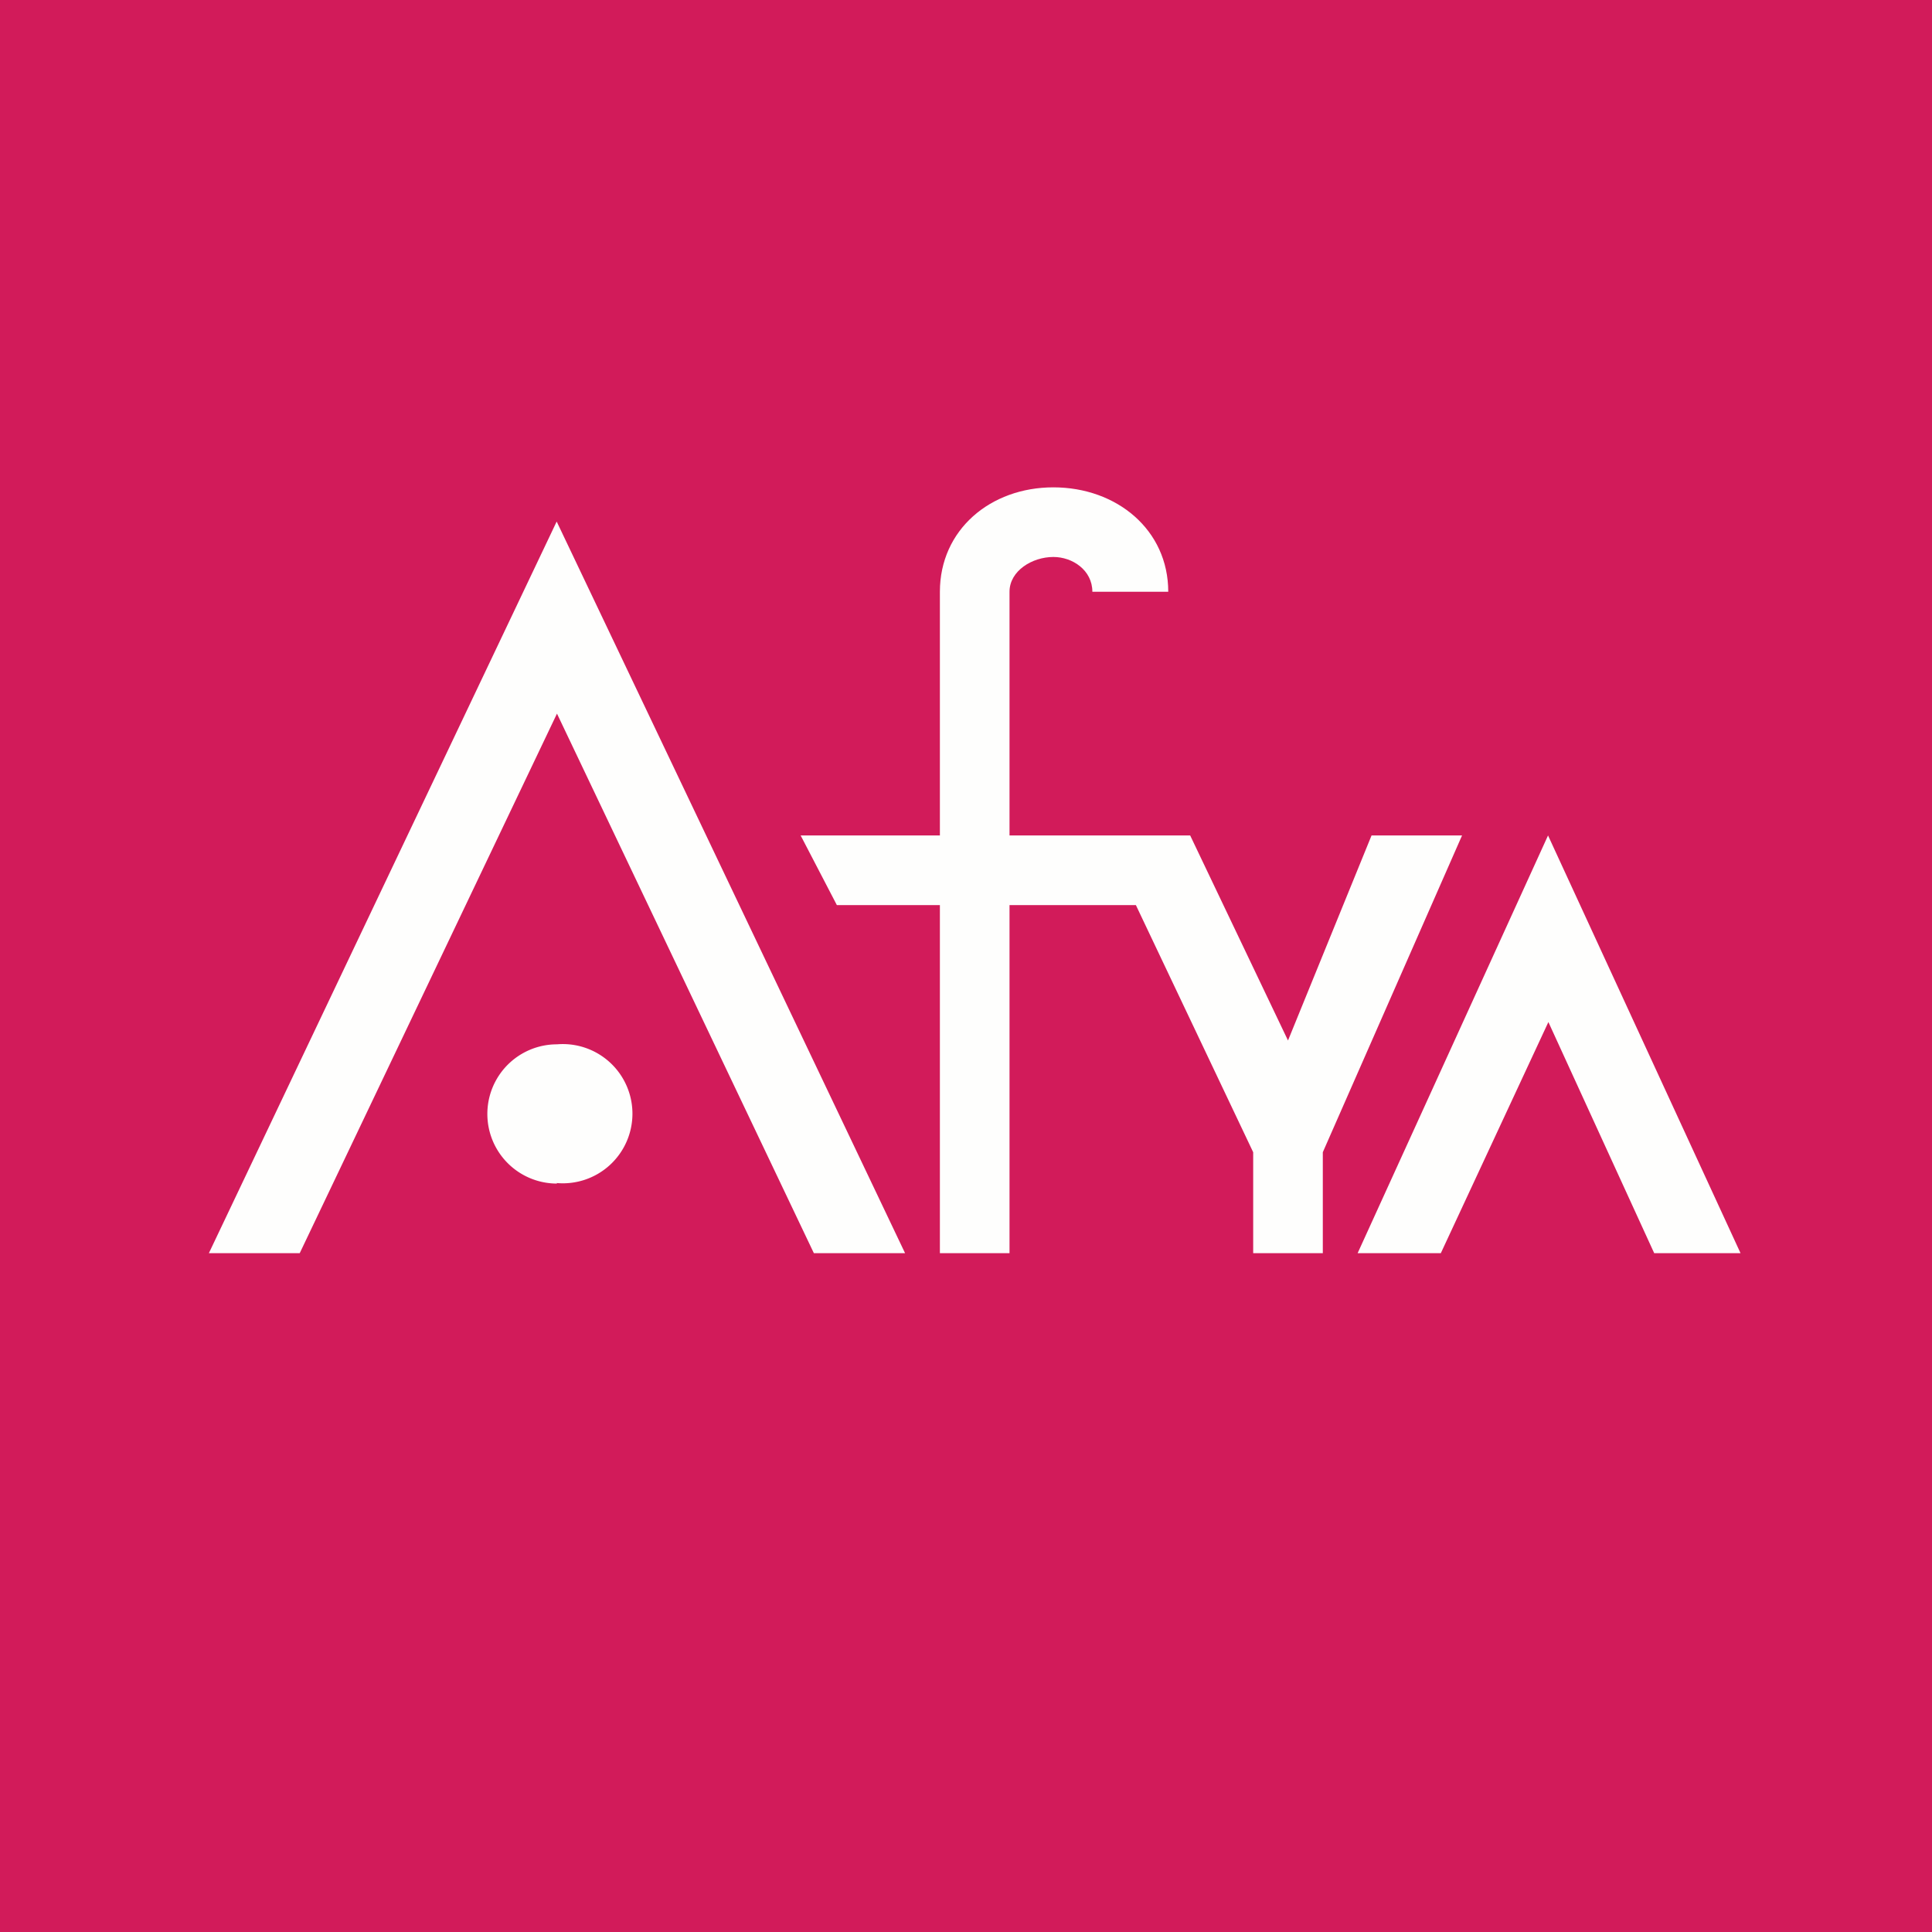 <?xml version="1.0" encoding="UTF-8"?>
<!-- generated by Finnhub -->
<svg viewBox="0 0 55.5 55.5" xmlns="http://www.w3.org/2000/svg">
<path d="M 0,0 H 55.5 V 55.5 H 0 Z" fill="rgb(210, 27, 90)"/>
<path d="M 15.99,14.985 L 6,36 H 8.61 L 16,20.5 L 23.38,36 H 26 L 16,15 Z M 34.19,24 L 37,29.89 L 39.4,24 H 42 L 38,33.1 V 36 H 36 V 33.1 L 32.63,26 H 29 V 36 H 27 V 26 H 24.04 L 23,24 H 27 V 17 C 27,15.22 28.45,14 30.26,14 C 32.08,14 33.56,15.22 33.56,17 H 31.38 C 31.38,16.38 30.81,16 30.26,16 C 29.65,16 29,16.4 29,17 V 24 H 34.19 Z M 39,36 L 44.47,24 L 50,36 H 47.52 L 44.48,29.36 L 41.39,36 H 39 Z" fill="rgb(254, 254, 253)"/>
<path d="M 15.99,33.985 A 2,2 0 1,0 16,30 A 2,2 0 0,0 16,34 Z" fill="rgb(254, 254, 253)"/>
</svg>
